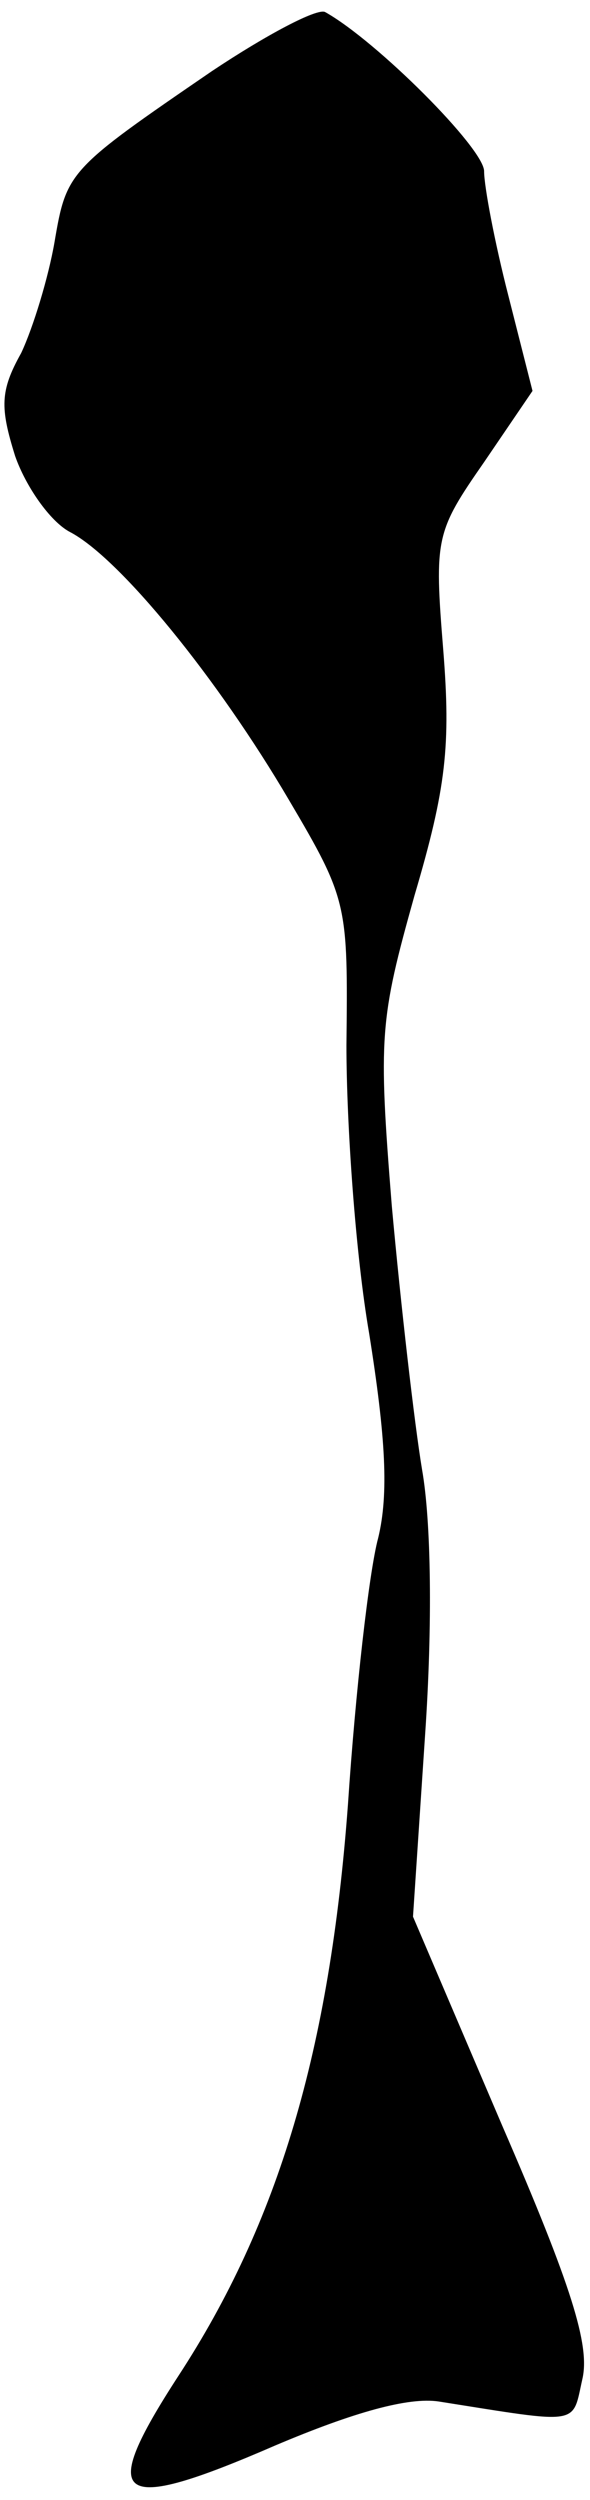 <?xml version="1.0" standalone="no"?>
<!DOCTYPE svg PUBLIC "-//W3C//DTD SVG 20010904//EN"
 "http://www.w3.org/TR/2001/REC-SVG-20010904/DTD/svg10.dtd">
<svg version="1.0" xmlns="http://www.w3.org/2000/svg"
 width="39pt" height="165pt" viewBox="0 0 39 165"
 preserveAspectRatio="xMidYMid meet">
<g transform="translate(0,165) scale(0.1,-0.1)"
fill="#000000" stroke="none">
<path fill="#000000" stroke="none" d="M140 1603 c-95 -65 -96 -66 -104 -113
-4 -23 -14 -56 -22 -73 -14 -25 -14 -36 -4 -68 7 -20 23 -43 36 -50 33 -17 98
-97 145 -177 39 -66 39 -69 38 -162 0 -52 6 -138 15 -190 11 -69 13 -106 6
-135 -6 -22 -15 -101 -20 -176 -12 -162 -46 -276 -112 -377 -54 -83 -42 -92
64 -46 52 22 88 32 108 29 95 -15 88 -16 95 15 5 22 -7 61 -53 167 l-59 138 8
120 c5 73 4 141 -2 175 -5 30 -14 108 -20 174 -9 112 -8 123 15 205 21 71 24
99 19 162 -6 74 -5 78 27 124 l32 47 -16 63 c-9 35 -16 72 -16 82 0 15 -71 86
-105 105 -5 3 -39 -15 -75 -39z"/>
</g>
</svg>
